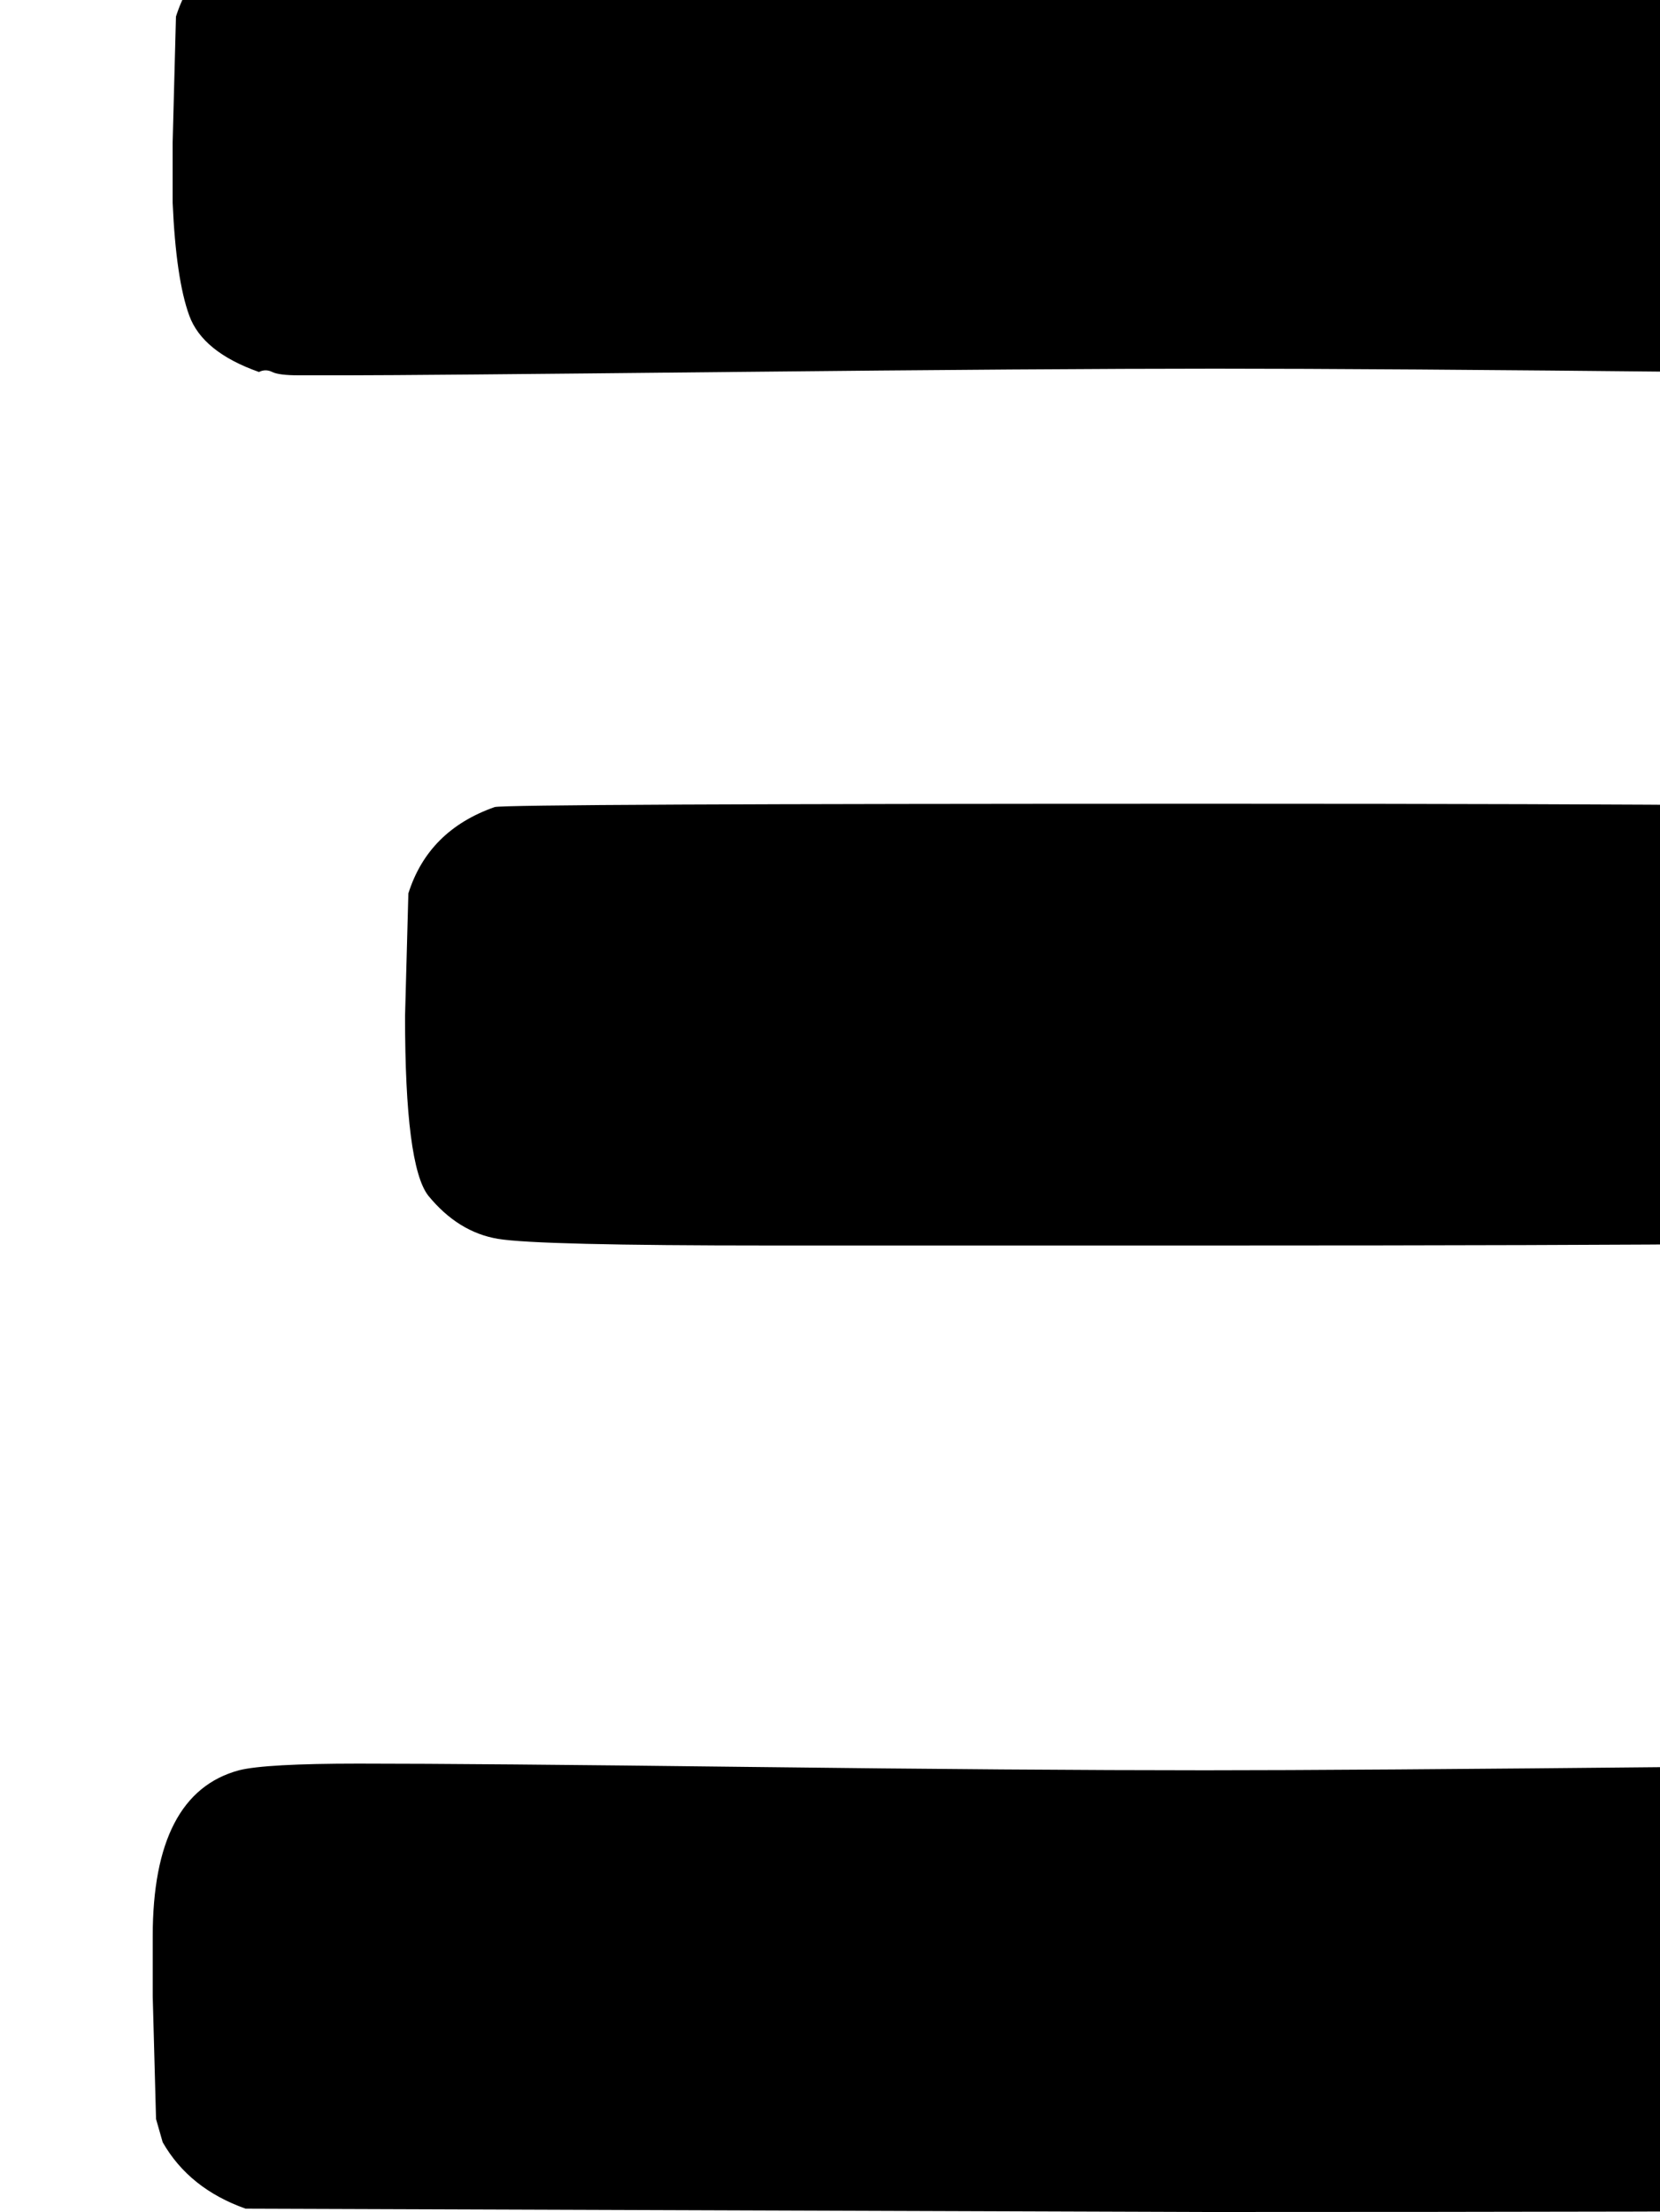 <svg xmlns="http://www.w3.org/2000/svg" role="img" focusable="false" viewBox="0 -666 500 666"
    xmlns:xlink="http://www.w3.org/1999/xlink" aria-hidden="true" style="vertical-align: 0px;">
    <defs>
        <path id="MJX-2-TEX-N-120675" d="M627 553Q609 553 512 554T366 555Q316 555 220 554T105 553Q96 553 90 553T82 554T78 554Q61 560 57 571T52 605V623L53 661Q59 680 79 687Q82 688 366 688Q649 688 654 686Q680 679 680 639V621V603Q680 563 654 554Q653 554 651 554T642 554T627 553ZM149 423Q152 424 366 424Q579 424 584 422Q610 415 610 376V358V340Q610 300 584 293Q579 291 366 291H232Q162 291 150 293T129 306Q122 315 122 360L123 397Q129 416 149 423ZM108 135Q143 135 226 134T363 133Q407 133 507 134T632 135H645Q675 135 684 110Q686 104 686 68V49Q686 9 660 2Q655 0 364 0L74 1Q57 7 49 21L47 28L46 65V83Q46 126 72 133Q80 135 108 135"></path>
    </defs>
    <g stroke="currentColor" fill="currentColor" stroke-width="0" transform="scale(1,-1)">
        <g data-mml-node="math">
            <g data-mml-node="mn">
                <use data-c="120675" xlink:href="#MJX-2-TEX-N-120675"></use>
            </g>
        </g>
    </g>
</svg>
